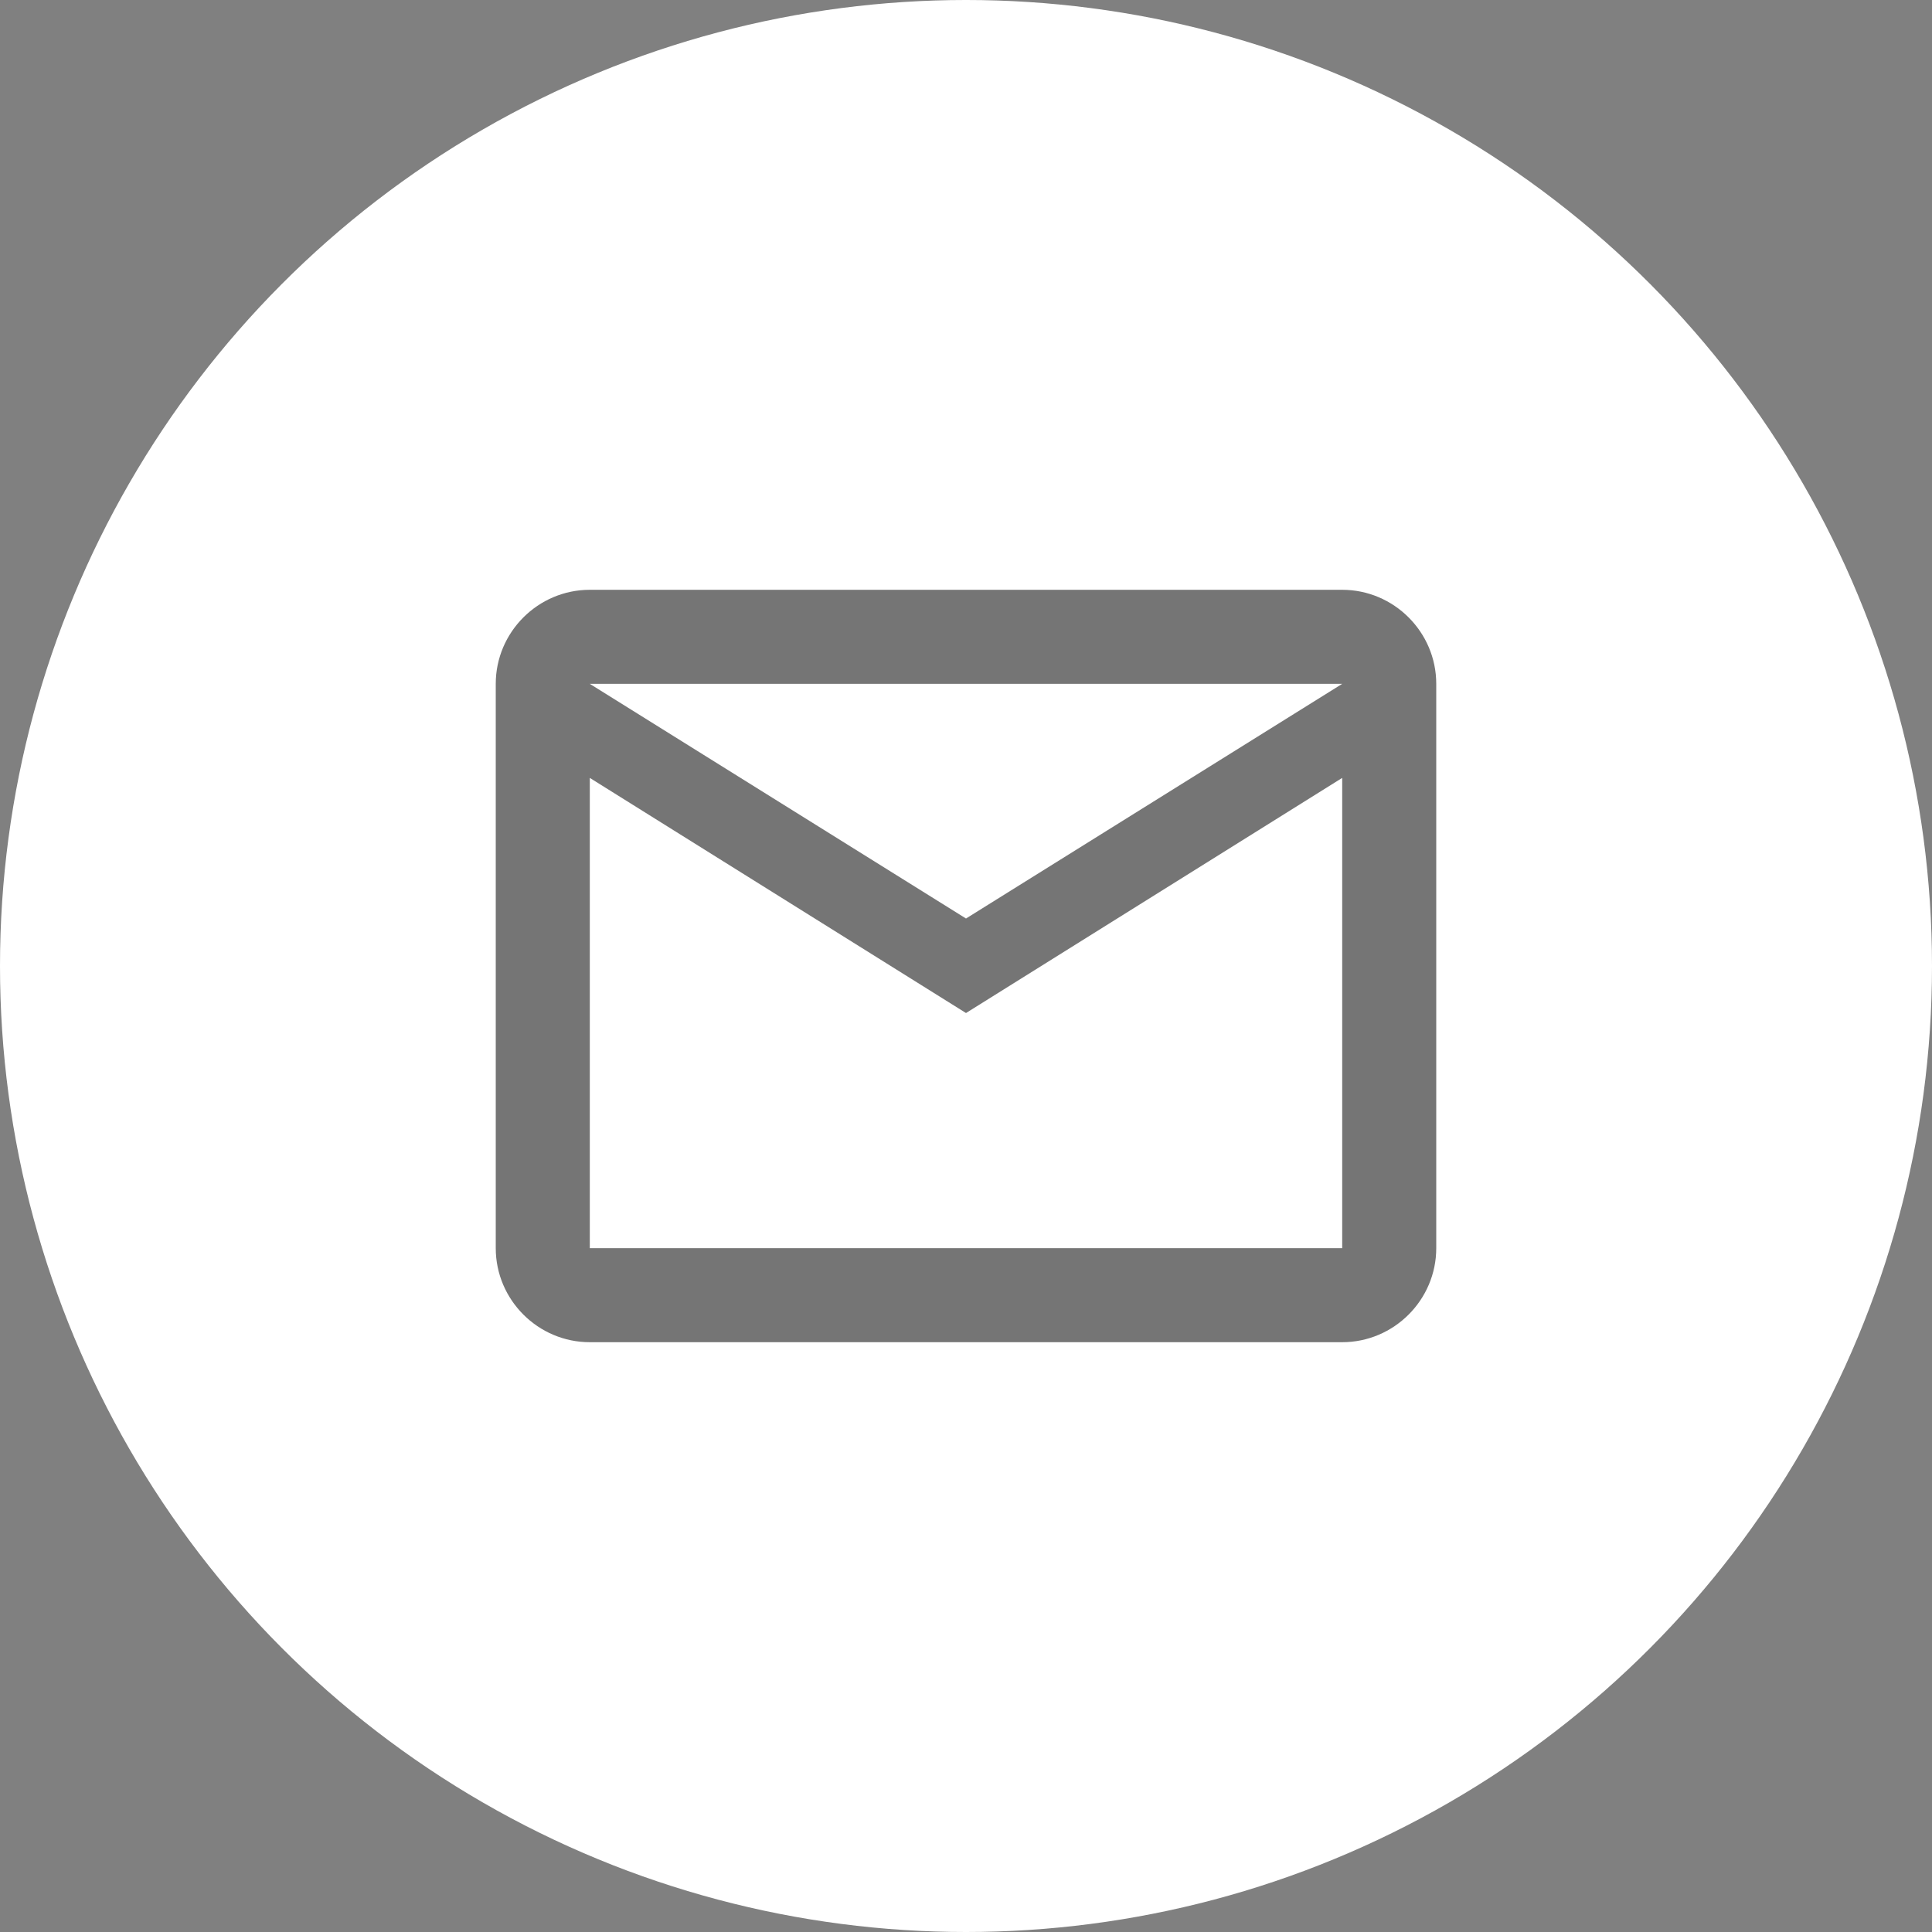 <svg width="50" height="50" viewBox="0 0 50 50" fill="none" xmlns="http://www.w3.org/2000/svg">
<rect x="0" y="0" width="50" height="50" fill="#808080" stroke="none"/>
<circle cx="25" cy="25" r="25" fill="white"/>
<path fill-rule="evenodd" clip-rule="evenodd" d="M37.17 17.698C37.17 16.359 36.075 15.264 34.736 15.264H15.264C13.925 15.264 12.83 16.359 12.83 17.698V32.302C12.83 33.641 13.925 34.736 15.264 34.736H34.736C36.075 34.736 37.17 33.641 37.17 32.302V17.698ZM34.736 17.698L25 23.771L15.264 17.698H34.736ZM25 26.217L15.264 20.132V32.302H34.736V20.132L25 26.217Z" fill="black" fill-opacity="0.54"/>
</svg>
